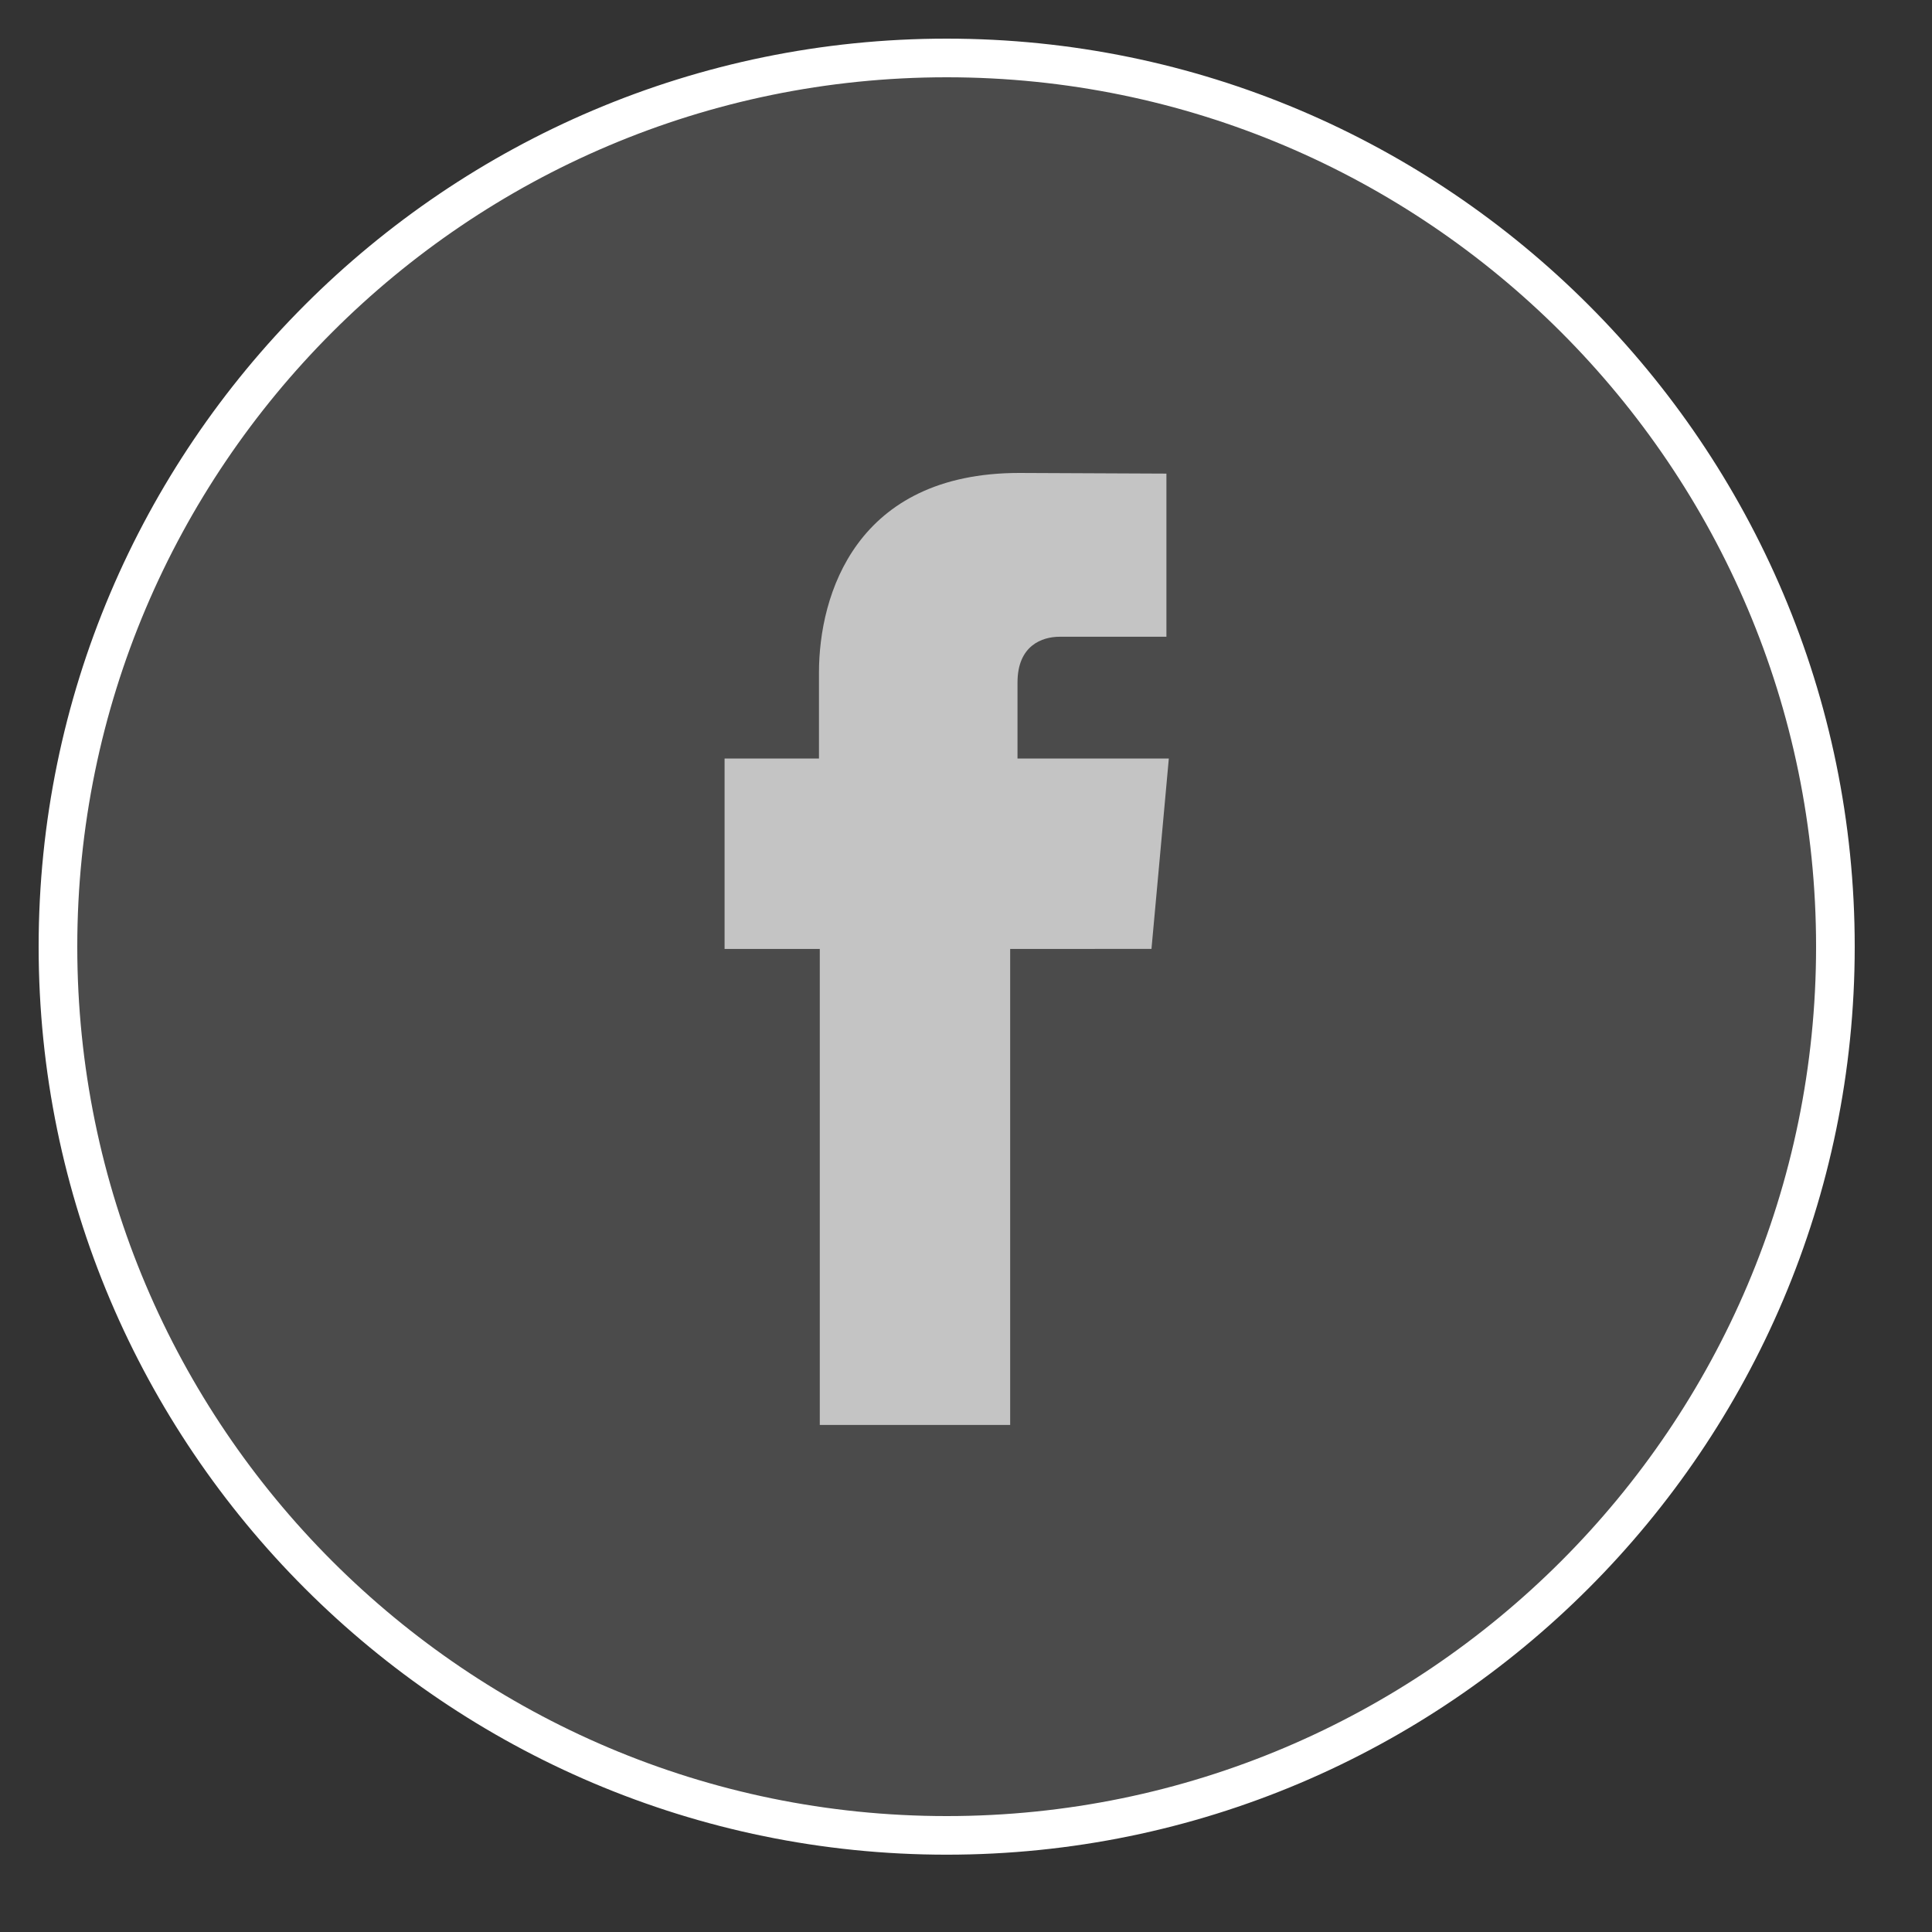 <?xml version="1.0" encoding="utf-8"?>
<!-- Generator: Adobe Illustrator 17.0.0, SVG Export Plug-In . SVG Version: 6.00 Build 0)  -->
<!DOCTYPE svg PUBLIC "-//W3C//DTD SVG 1.1//EN" "http://www.w3.org/Graphics/SVG/1.1/DTD/svg11.dtd">
<svg version="1.1" id="Capa_1" xmlns="http://www.w3.org/2000/svg" xmlns:xlink="http://www.w3.org/1999/xlink" x="0px" y="0px"
	 viewBox="0 0 50 50" enable-background="new 0 0 49 49" xml:space="preserve">
<rect x="0" y="0" width="50" height="50" fill="#333333" stroke="none"/>
<g>
	<g id="XMLID_94_">
		<g opacity="0.12">
			<circle fill="#FFFFFF" cx="24.5" cy="24.5" r="23"/>
		</g>
		<g>
			<path fill="#FFFFFF" d="M24.5,47.999C11.542,47.999,1,37.457,1,24.5C1,11.542,11.542,1,24.5,1S48,11.542,48,24.5
				C48,37.457,37.458,47.999,24.5,47.999z M24.5,2C12.094,2,2,12.093,2,24.5c0,12.406,10.094,22.5,22.5,22.5S47,36.906,47,24.5
				C47,12.093,36.906,2,24.5,2z"/>
		</g>
	</g>
	<g id="XMLID_93_">
		<path fill="#C4C4C4" d="M26.333,19.632v-1.97c0-0.96,0.64-1.183,1.09-1.183c0.449,0,2.764,0,2.764,0v-4.222L26.38,12.24
			c-4.225,0-5.185,3.149-5.185,5.164v2.227h-2.443v2.977v1.95h2.464c0,5.584,0,12.319,0,12.319h4.927c0,0,0-6.802,0-12.319H29.8
			l0.177-1.935l0.272-2.992H26.333z"/>
	</g>
</g>
</svg>
